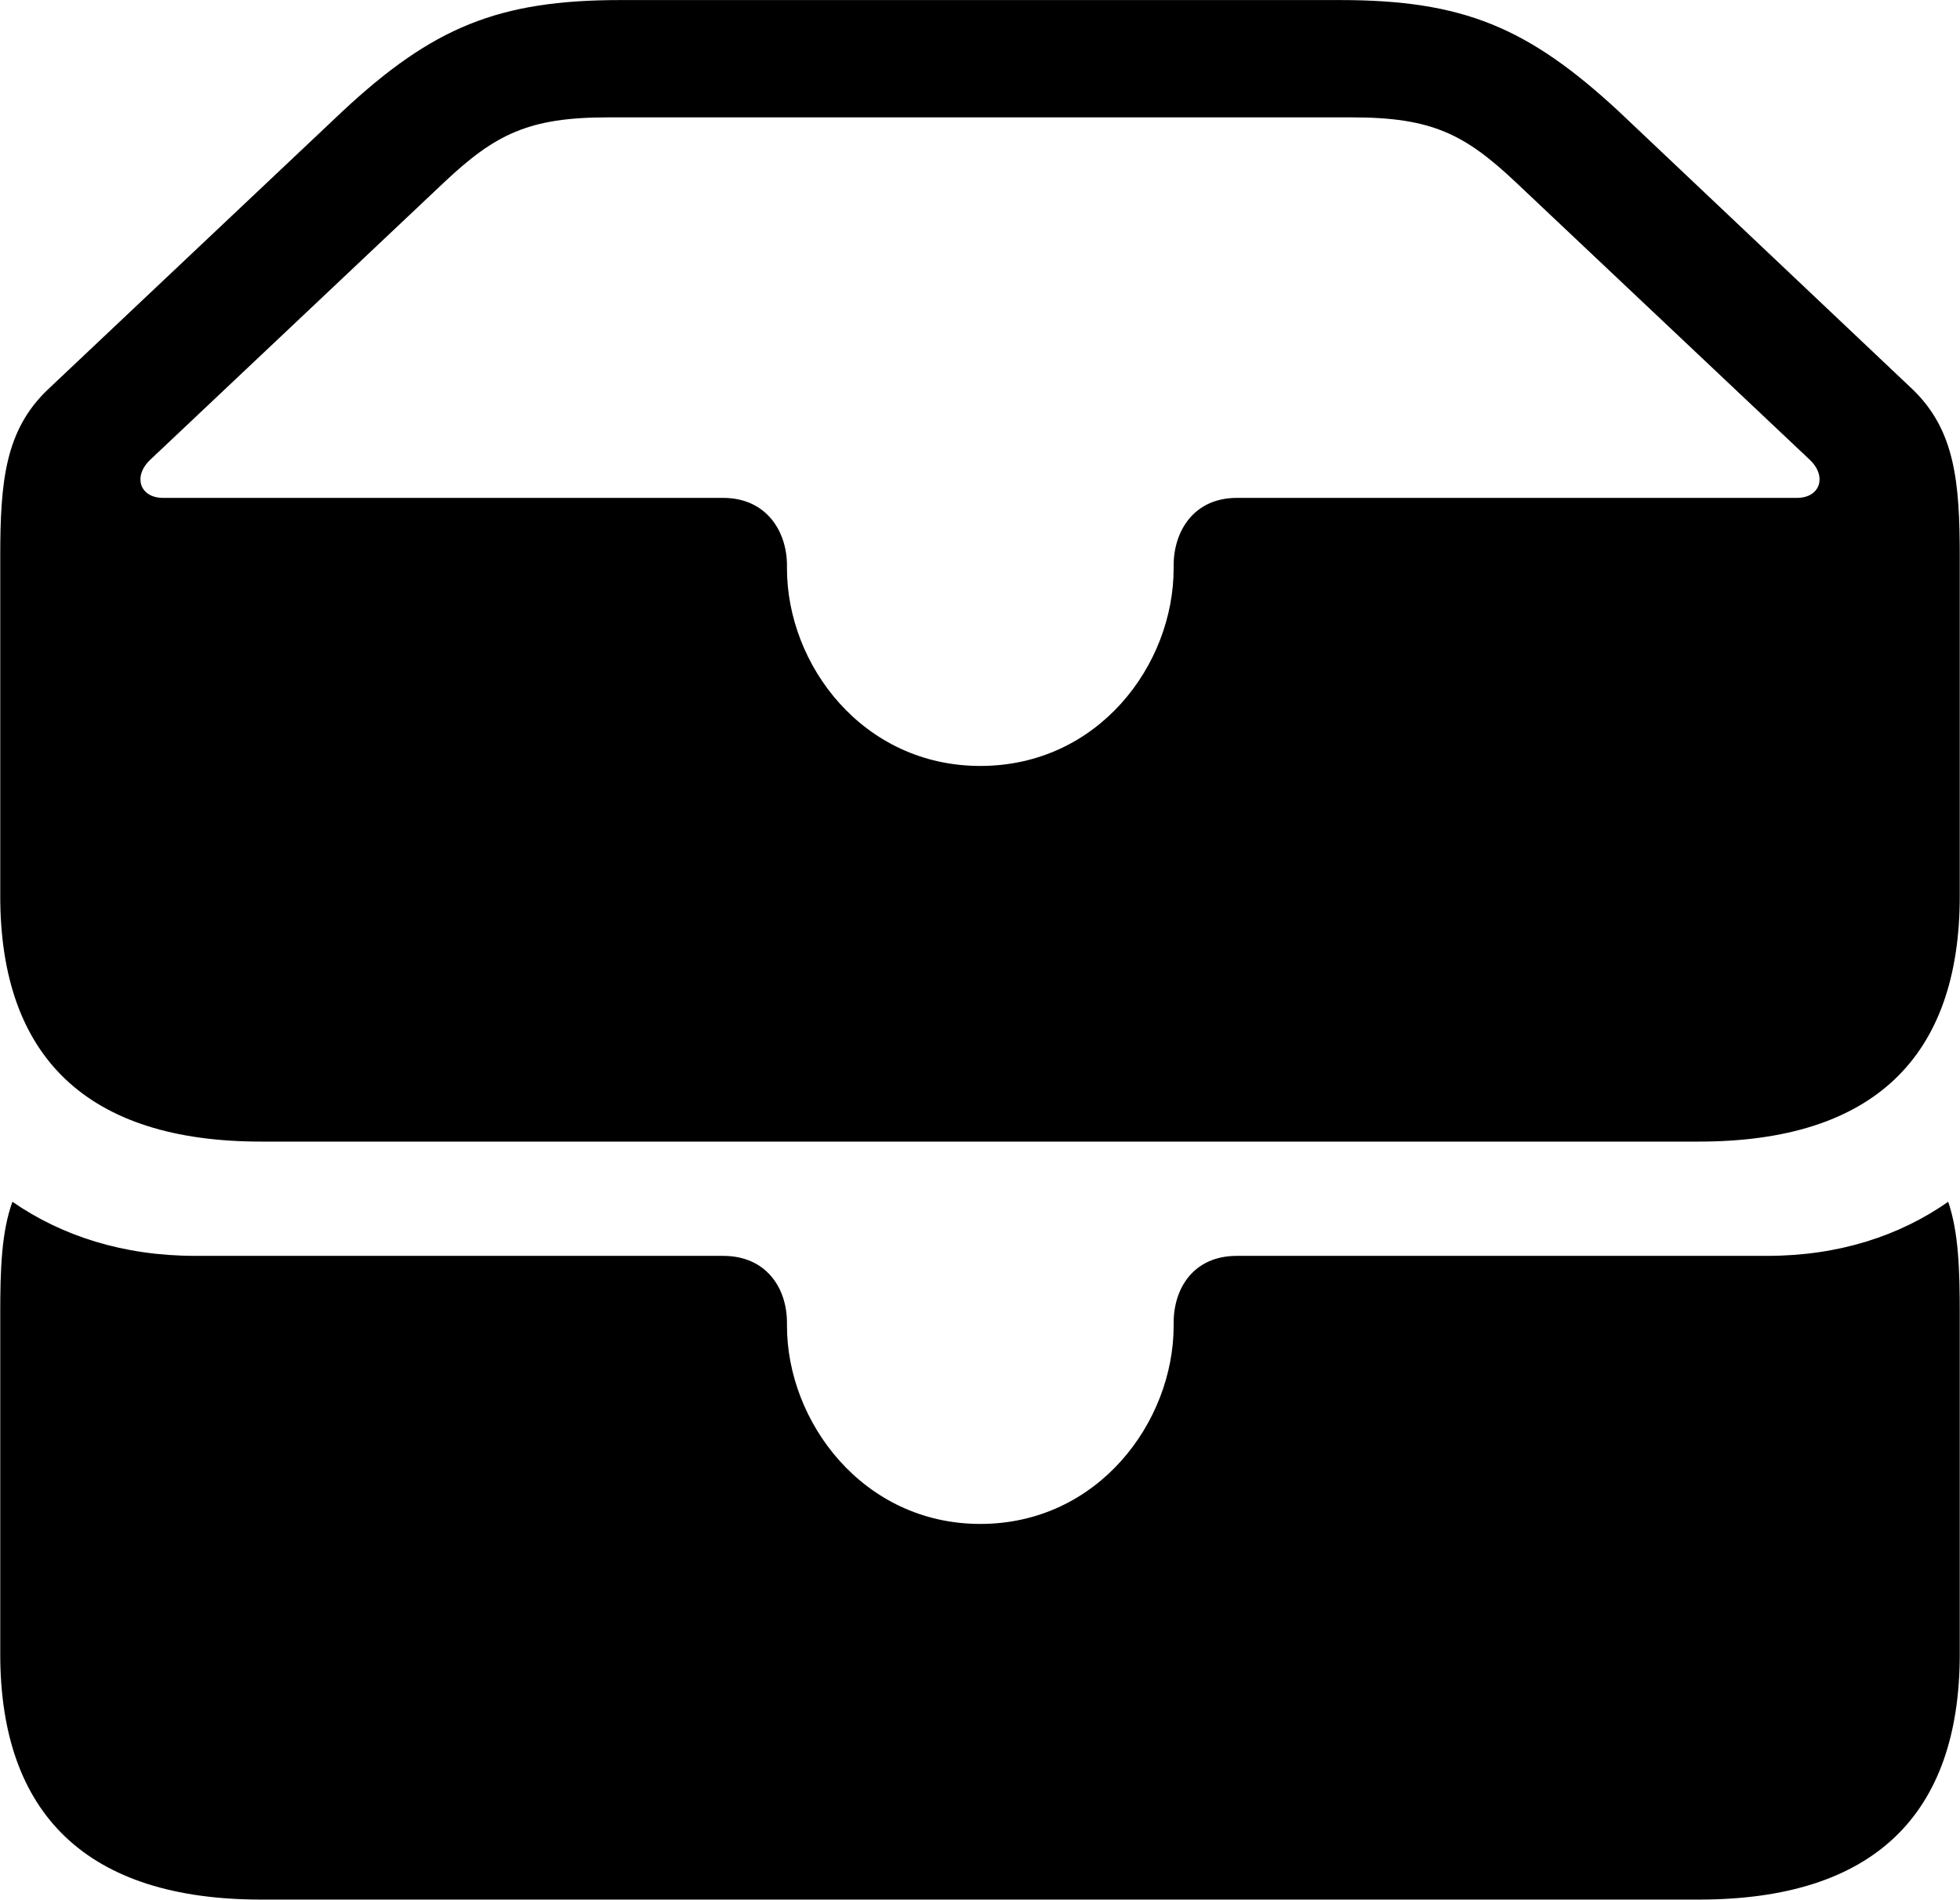 
<svg
    viewBox="0 0 32.238 31.254"
    xmlns="http://www.w3.org/2000/svg"
>
    <path
        fill="inherit"
        d="M4.294 18.781H27.944C30.814 18.781 32.234 17.391 32.234 14.741V9.161C32.234 7.921 32.154 7.081 31.464 6.411L26.624 1.831C25.134 0.451 24.064 0.001 22.044 0.001H10.204C8.194 0.001 7.114 0.451 5.634 1.831L0.784 6.411C0.084 7.081 0.004 7.921 0.004 9.161V14.741C0.004 17.391 1.434 18.781 4.294 18.781ZM16.124 12.601C14.194 12.601 12.944 10.941 12.944 9.351V9.301C12.944 8.741 12.604 8.191 11.894 8.191H2.684C2.294 8.191 2.184 7.831 2.474 7.561L7.314 2.991C8.144 2.211 8.694 1.931 9.994 1.931H22.244C23.554 1.931 24.094 2.211 24.924 2.991L29.764 7.561C30.054 7.831 29.944 8.191 29.554 8.191H20.344C19.634 8.191 19.304 8.741 19.304 9.301V9.351C19.304 10.941 18.064 12.601 16.124 12.601ZM4.294 31.251H27.944C30.814 31.251 32.234 29.861 32.234 27.211V21.611C32.234 20.881 32.214 20.271 32.044 19.771C31.244 20.331 30.244 20.661 29.064 20.661H20.344C19.634 20.661 19.304 21.191 19.304 21.761V21.811C19.304 23.391 18.064 25.071 16.124 25.071C14.194 25.071 12.944 23.391 12.944 21.811V21.761C12.944 21.191 12.604 20.661 11.894 20.661H3.214C2.024 20.661 1.014 20.331 0.204 19.771C0.024 20.271 0.004 20.881 0.004 21.611V27.211C0.004 29.851 1.434 31.251 4.294 31.251Z"
        fillRule="evenodd"
        clipRule="evenodd"
    />
</svg>
        